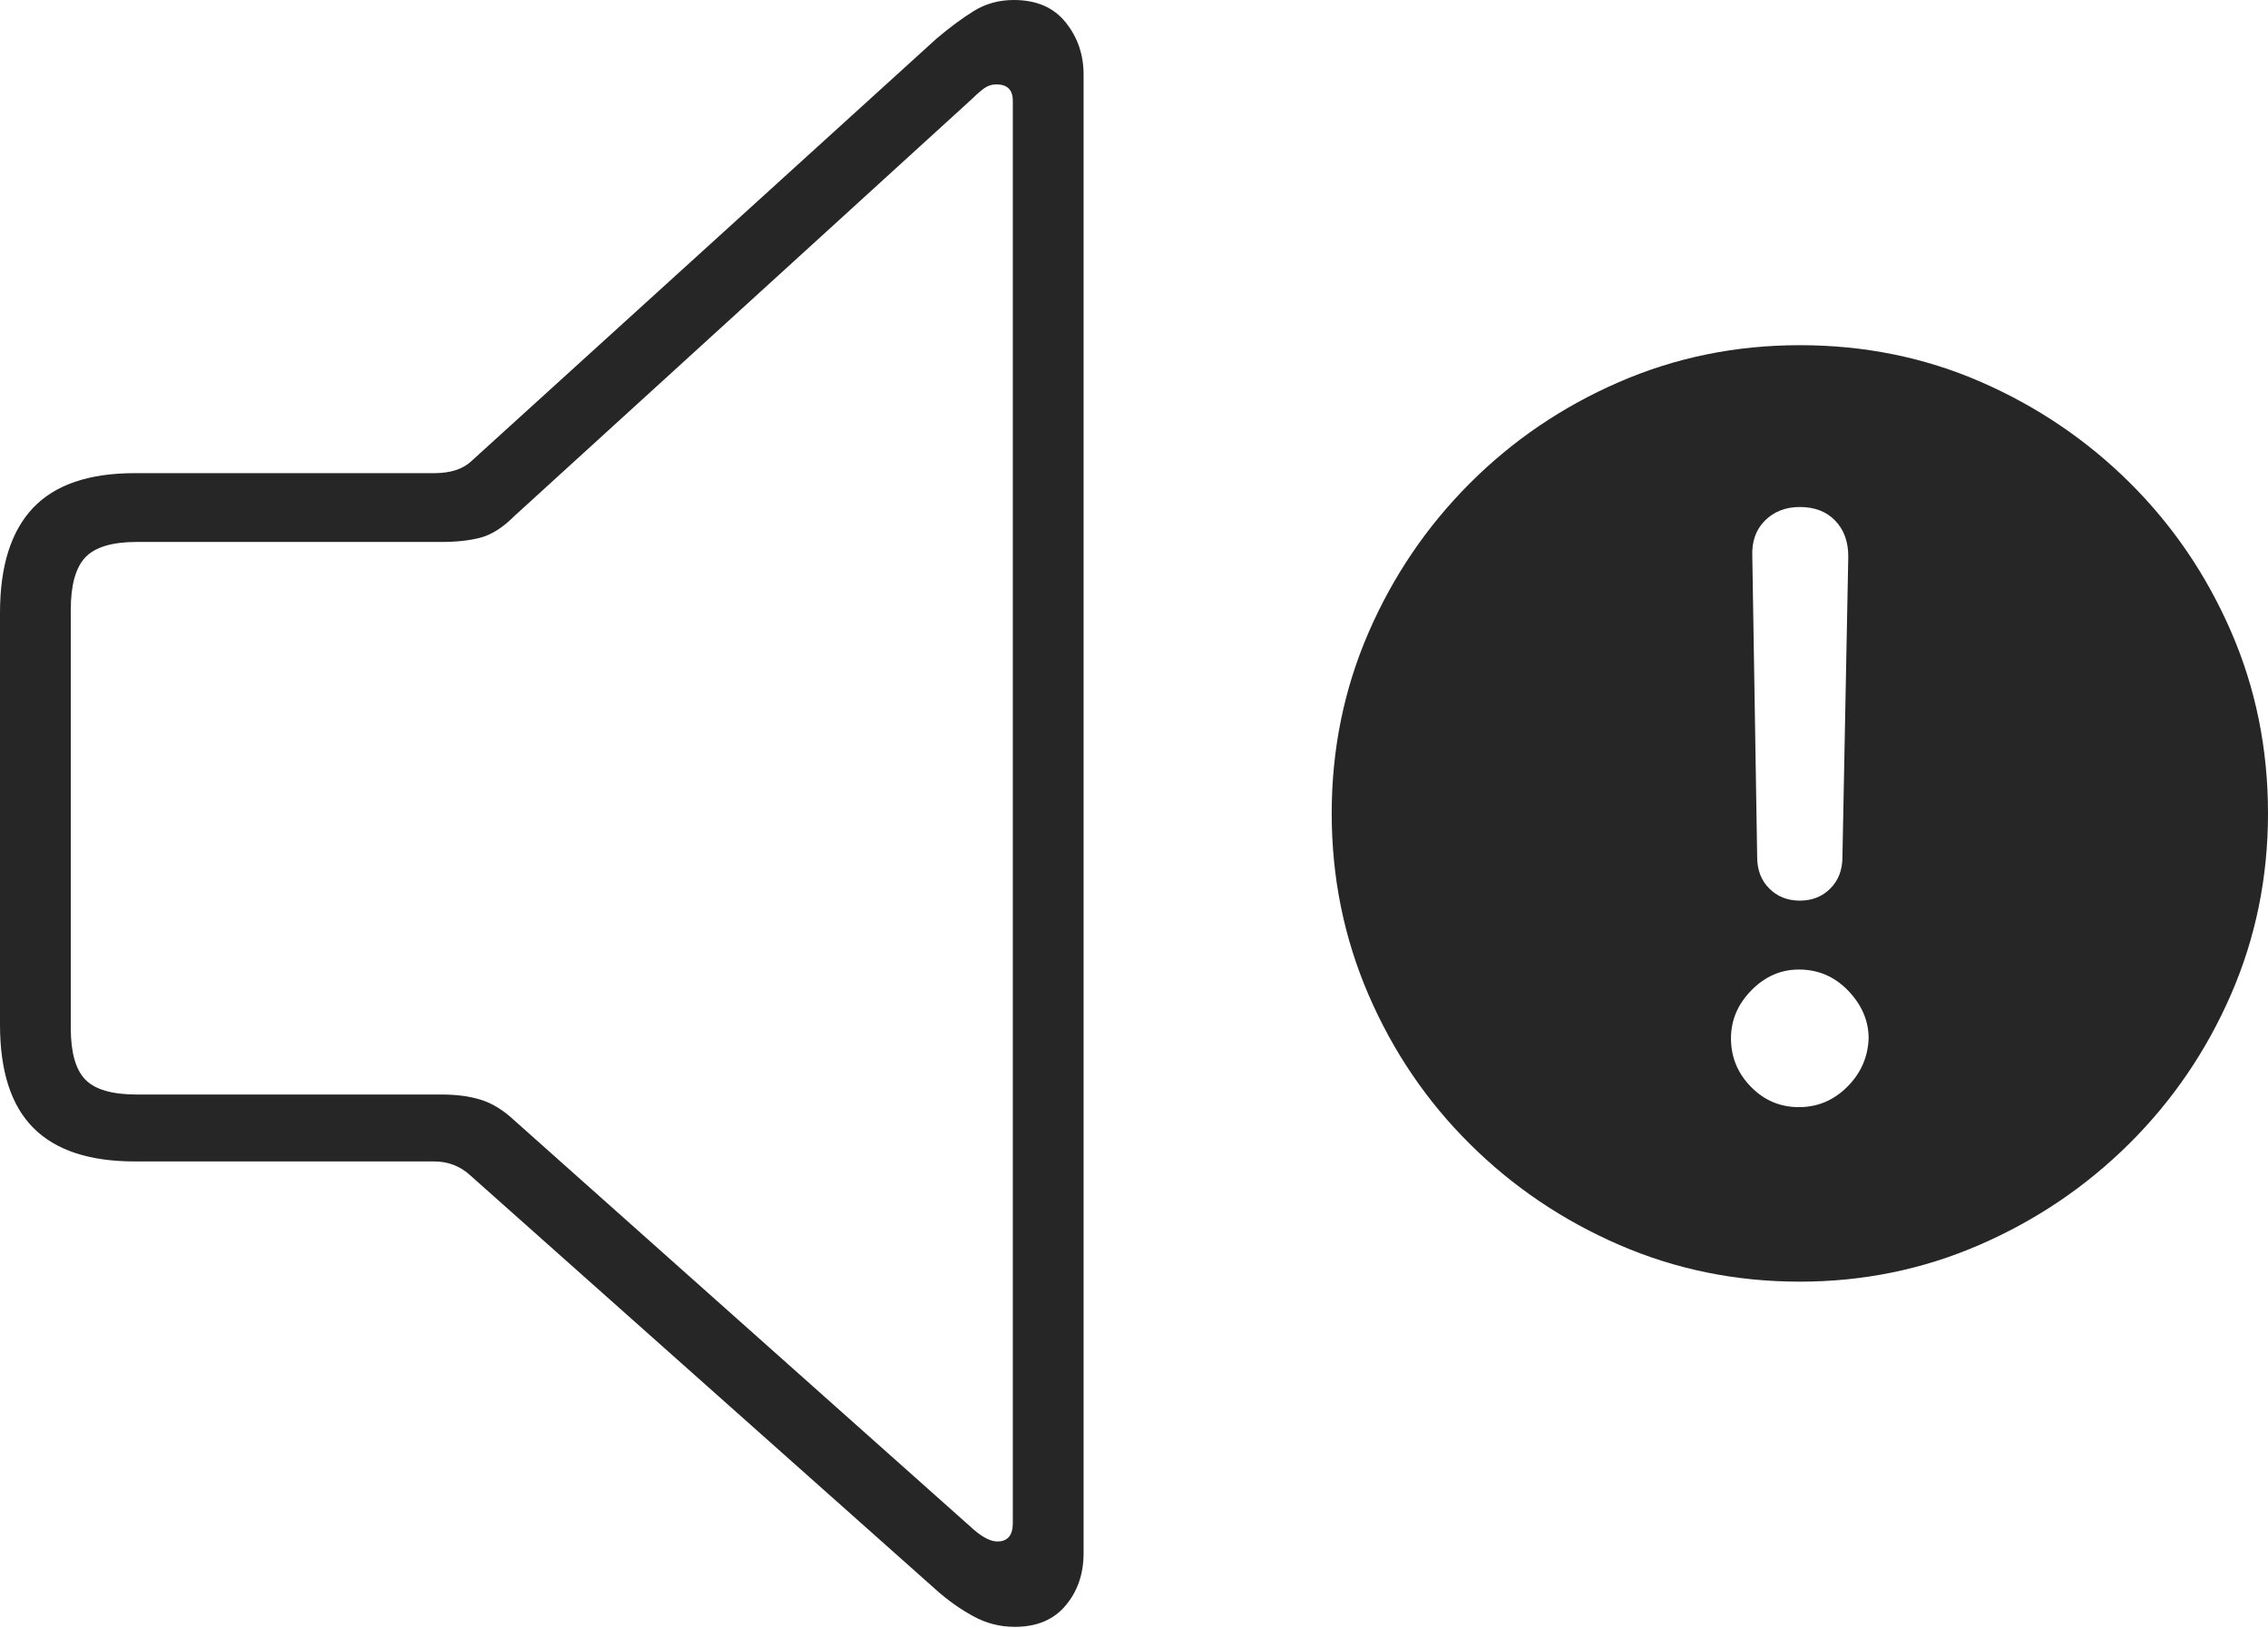 <?xml version="1.0" encoding="UTF-8"?>
<!--Generator: Apple Native CoreSVG 175-->
<!DOCTYPE svg
PUBLIC "-//W3C//DTD SVG 1.1//EN"
       "http://www.w3.org/Graphics/SVG/1.1/DTD/svg11.dtd">
<svg version="1.1" xmlns="http://www.w3.org/2000/svg" xmlns:xlink="http://www.w3.org/1999/xlink" width="22.852" height="16.396">
 <g>
  <rect height="16.396" opacity="0" width="22.852" x="0" y="0"/>
  <path d="M1.357 11.699L4.375 11.699Q4.59 11.699 4.746 11.846L9.434 16.016Q9.609 16.172 9.805 16.279Q10 16.387 10.225 16.387Q10.557 16.387 10.737 16.172Q10.918 15.957 10.918 15.645L10.918 0.752Q10.918 0.449 10.737 0.225Q10.557 0 10.215 0Q9.99 0 9.81 0.112Q9.629 0.225 9.434 0.391L4.746 4.648Q4.619 4.766 4.375 4.766L1.357 4.766Q0.664 4.766 0.332 5.117Q0 5.469 0 6.172L0 10.322Q0 11.025 0.337 11.362Q0.674 11.699 1.357 11.699ZM1.377 11.025Q1.006 11.025 0.859 10.874Q0.713 10.723 0.713 10.352L0.713 6.143Q0.713 5.771 0.859 5.615Q1.006 5.459 1.377 5.459L4.453 5.459Q4.678 5.459 4.844 5.415Q5.01 5.371 5.186 5.195L9.805 0.986Q9.863 0.928 9.917 0.889Q9.971 0.85 10.039 0.85Q10.205 0.85 10.205 1.016L10.205 15.342Q10.205 15.527 10.049 15.527Q9.951 15.527 9.814 15.41L5.186 11.289Q5.02 11.133 4.849 11.079Q4.678 11.025 4.453 11.025ZM18.135 12.91Q19.092 12.91 19.946 12.539Q20.801 12.168 21.455 11.519Q22.109 10.869 22.48 10.015Q22.852 9.16 22.852 8.193Q22.852 7.217 22.48 6.362Q22.109 5.508 21.46 4.863Q20.811 4.219 19.961 3.848Q19.111 3.477 18.135 3.477Q17.168 3.477 16.314 3.848Q15.459 4.219 14.81 4.868Q14.16 5.518 13.789 6.372Q13.418 7.227 13.418 8.193Q13.418 9.16 13.789 10.02Q14.16 10.879 14.81 11.523Q15.459 12.168 16.314 12.539Q17.168 12.91 18.135 12.91ZM18.125 11.152Q17.842 11.152 17.642 10.947Q17.441 10.742 17.441 10.459Q17.441 10.185 17.646 9.976Q17.852 9.766 18.125 9.766Q18.418 9.766 18.623 9.98Q18.828 10.195 18.828 10.459Q18.818 10.742 18.613 10.947Q18.408 11.152 18.125 11.152ZM18.135 9.072Q17.949 9.072 17.827 8.95Q17.705 8.828 17.705 8.633L17.656 5.605Q17.646 5.381 17.783 5.244Q17.92 5.107 18.135 5.107Q18.359 5.107 18.491 5.244Q18.623 5.381 18.623 5.605L18.564 8.633Q18.564 8.828 18.442 8.95Q18.32 9.072 18.135 9.072Z" fill="rgba(0,0,0,0.85)"/>
 </g>
</svg>

